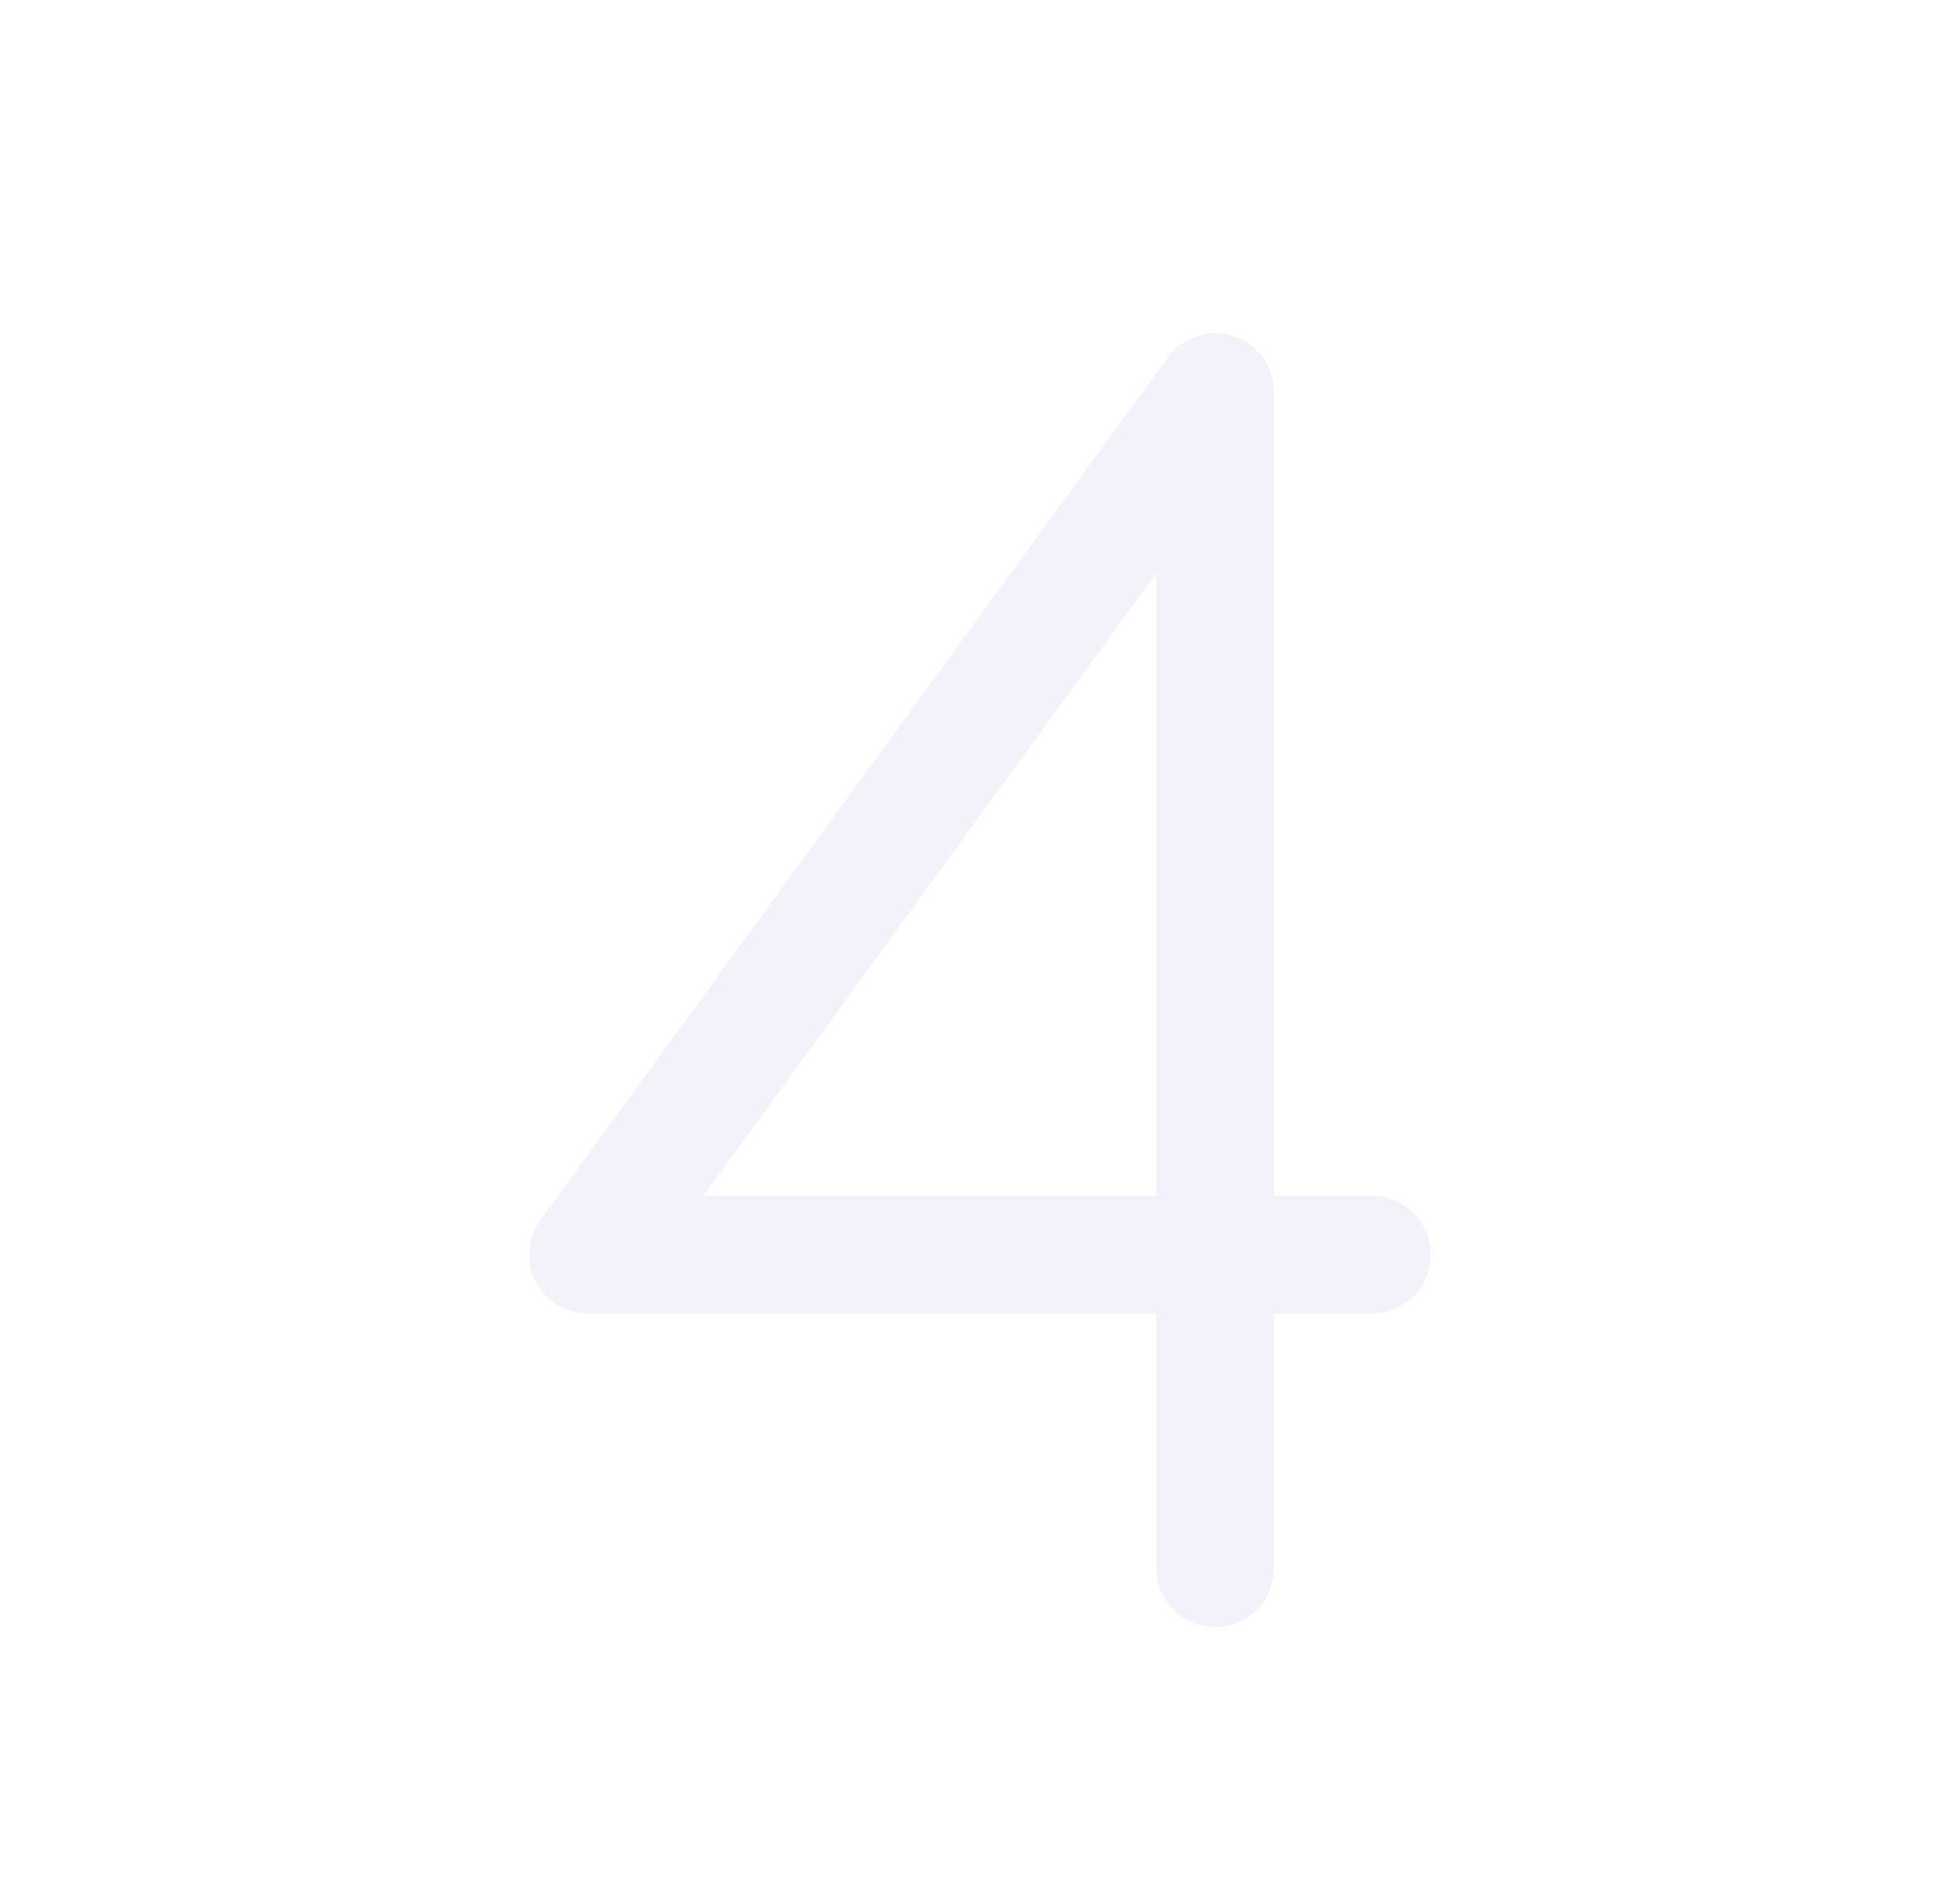 <svg width="25" height="24" viewBox="0 0 25 24" fill="none" xmlns="http://www.w3.org/2000/svg">
<path d="M15.5 20V5L7.5 16H17.5" stroke="#E1DEF5" stroke-opacity="0.4" stroke-width="1.5" stroke-linecap="round" stroke-linejoin="round"/>
</svg>
